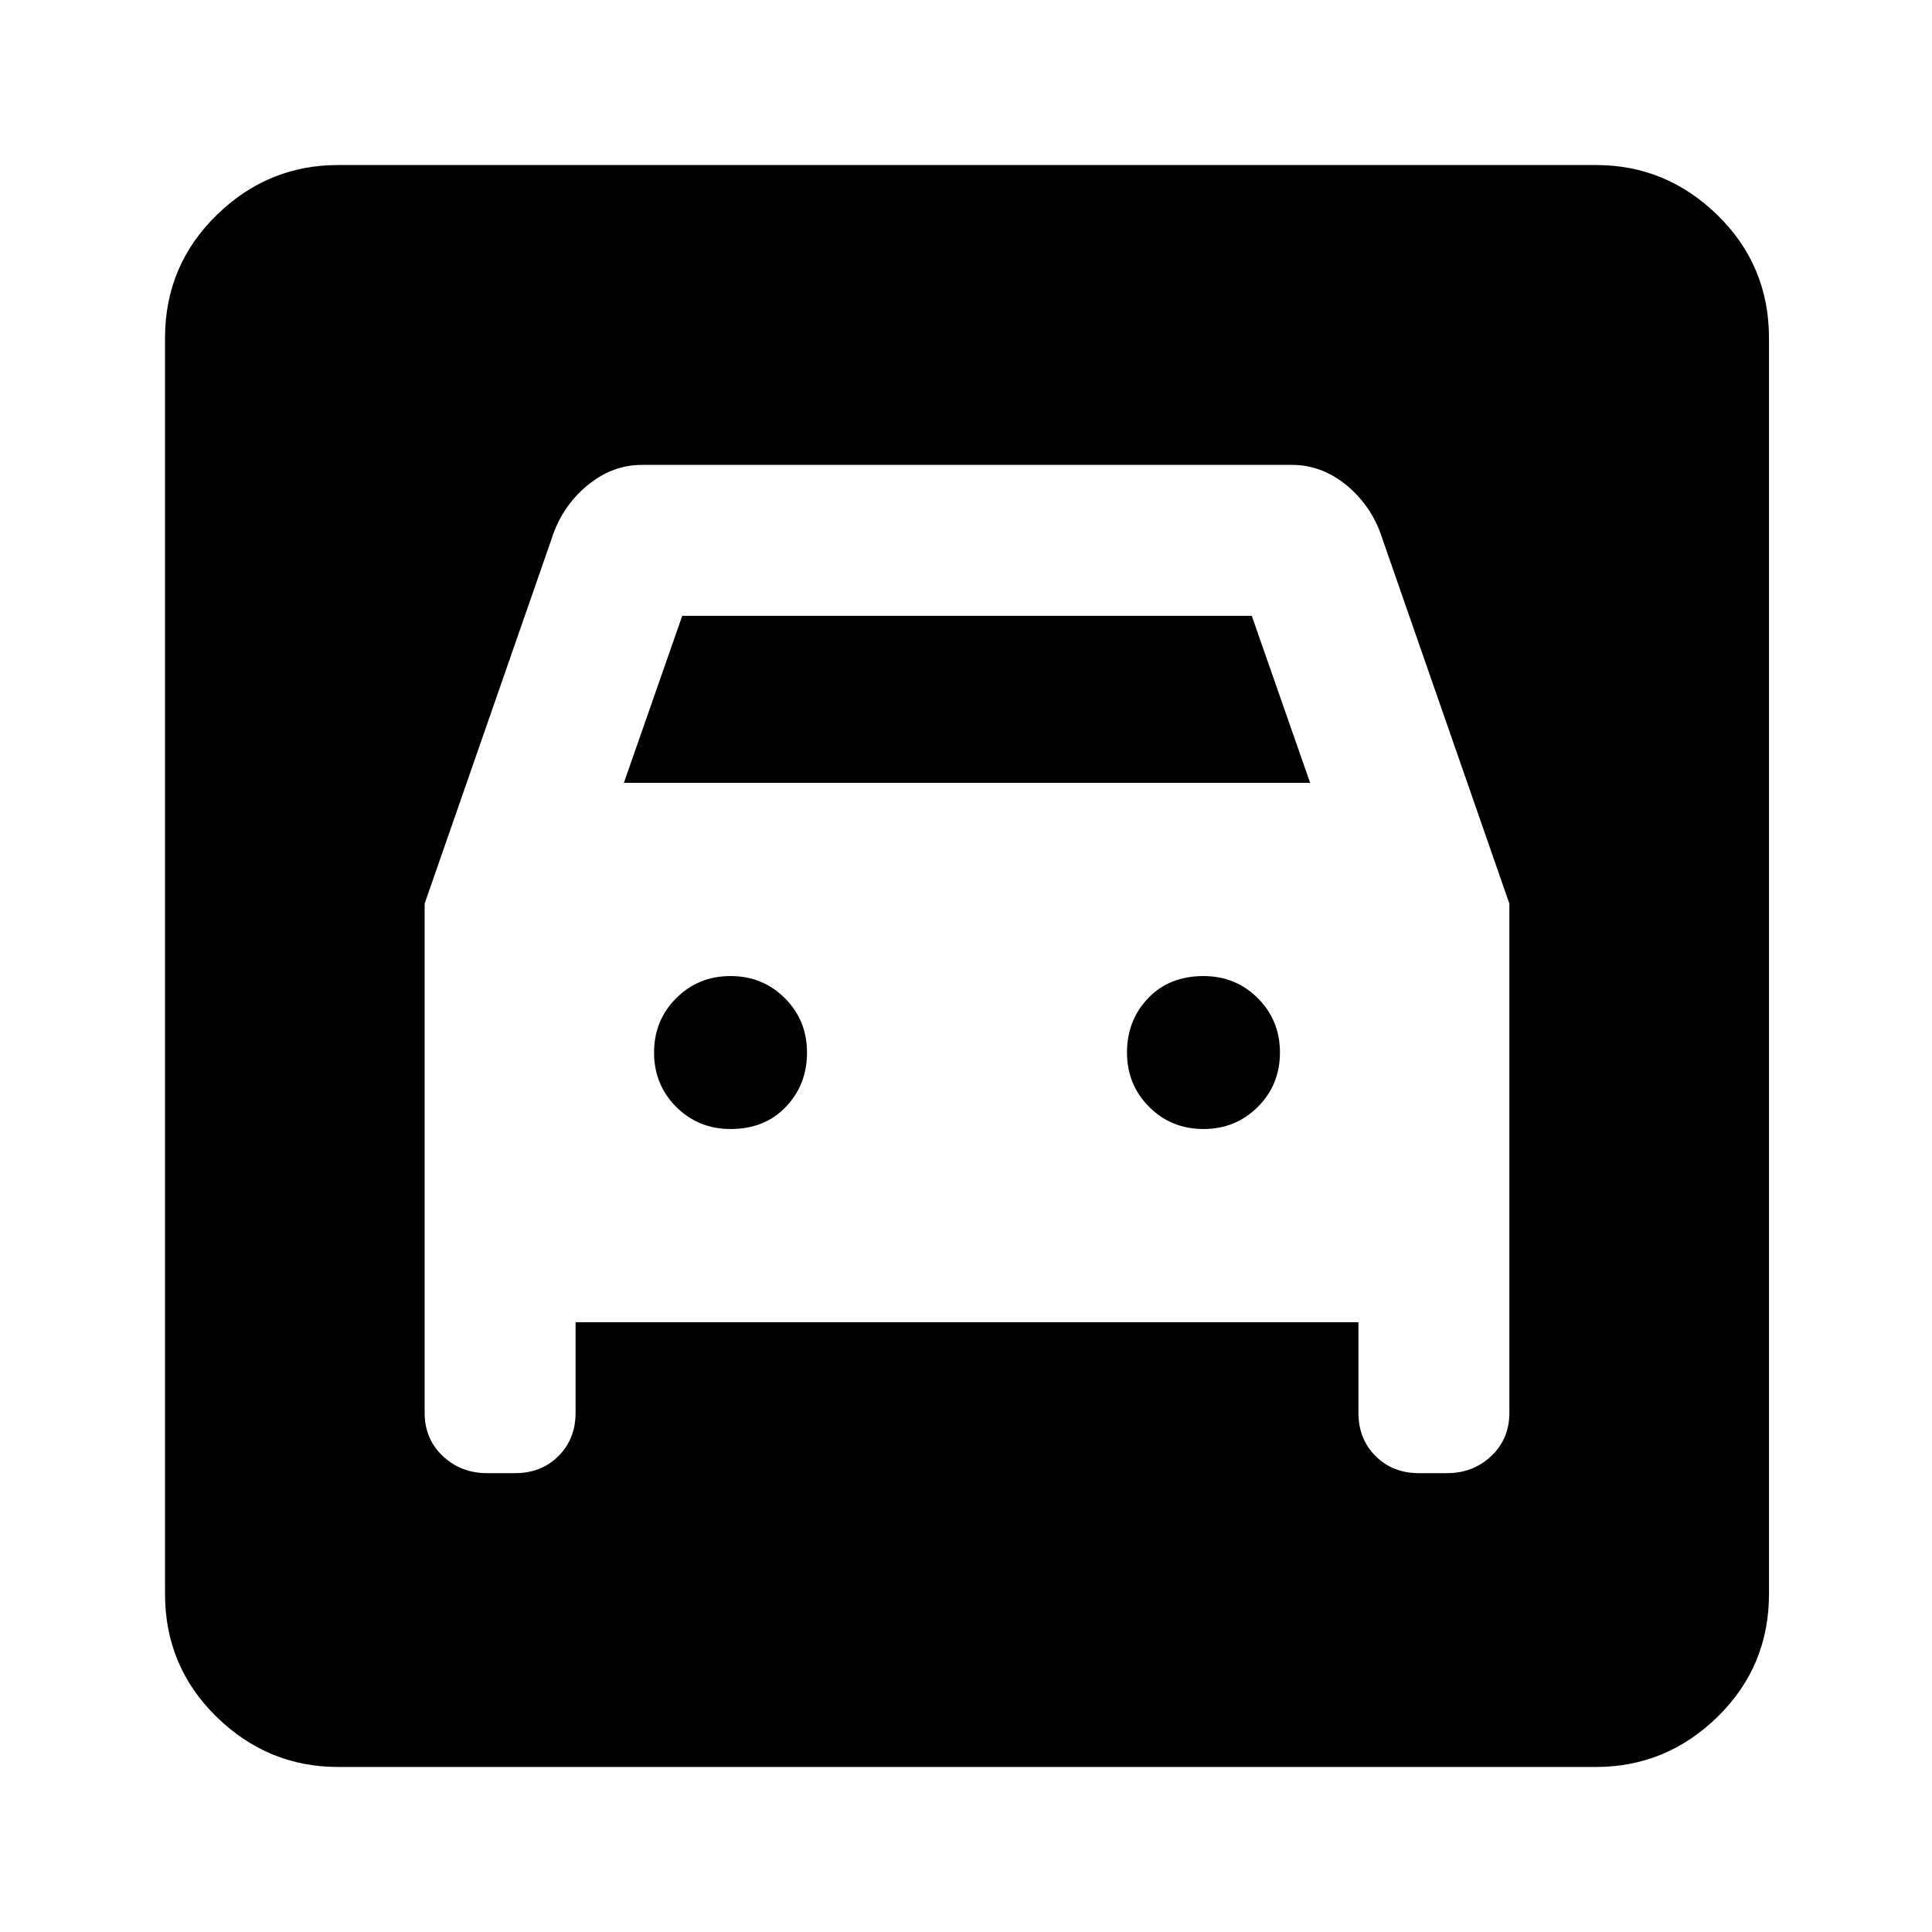 <svg xmlns="http://www.w3.org/2000/svg" height="24" width="24"><path d="M4.2 21.95Q3.325 21.95 2.688 21.325Q2.05 20.7 2.05 19.8V4.2Q2.05 3.3 2.688 2.675Q3.325 2.05 4.2 2.05H19.825Q20.7 2.05 21.338 2.675Q21.975 3.3 21.975 4.2V19.8Q21.975 20.7 21.338 21.325Q20.7 21.95 19.825 21.95ZM9.075 14.025Q8.675 14.025 8.4 13.75Q8.125 13.475 8.125 13.075Q8.125 12.675 8.4 12.4Q8.675 12.125 9.075 12.125Q9.475 12.125 9.75 12.4Q10.025 12.675 10.025 13.075Q10.025 13.475 9.762 13.75Q9.5 14.025 9.075 14.025ZM14.95 14.025Q14.55 14.025 14.275 13.75Q14 13.475 14 13.075Q14 12.675 14.262 12.4Q14.525 12.125 14.95 12.125Q15.35 12.125 15.625 12.4Q15.9 12.675 15.9 13.075Q15.9 13.475 15.625 13.75Q15.35 14.025 14.95 14.025ZM5.275 11.225V17.55Q5.275 17.875 5.5 18.087Q5.725 18.3 6.05 18.3H6.4Q6.725 18.3 6.938 18.087Q7.15 17.875 7.15 17.55V16.425H16.875V17.55Q16.875 17.875 17.087 18.087Q17.3 18.3 17.625 18.3H17.975Q18.3 18.3 18.525 18.087Q18.75 17.875 18.75 17.55V11.225L17.175 6.7Q17.05 6.3 16.738 6.037Q16.425 5.775 16.05 5.775H7.975Q7.6 5.775 7.288 6.037Q6.975 6.3 6.85 6.7ZM7.75 9.725 8.475 7.65H15.55L16.275 9.725Z"/></svg>